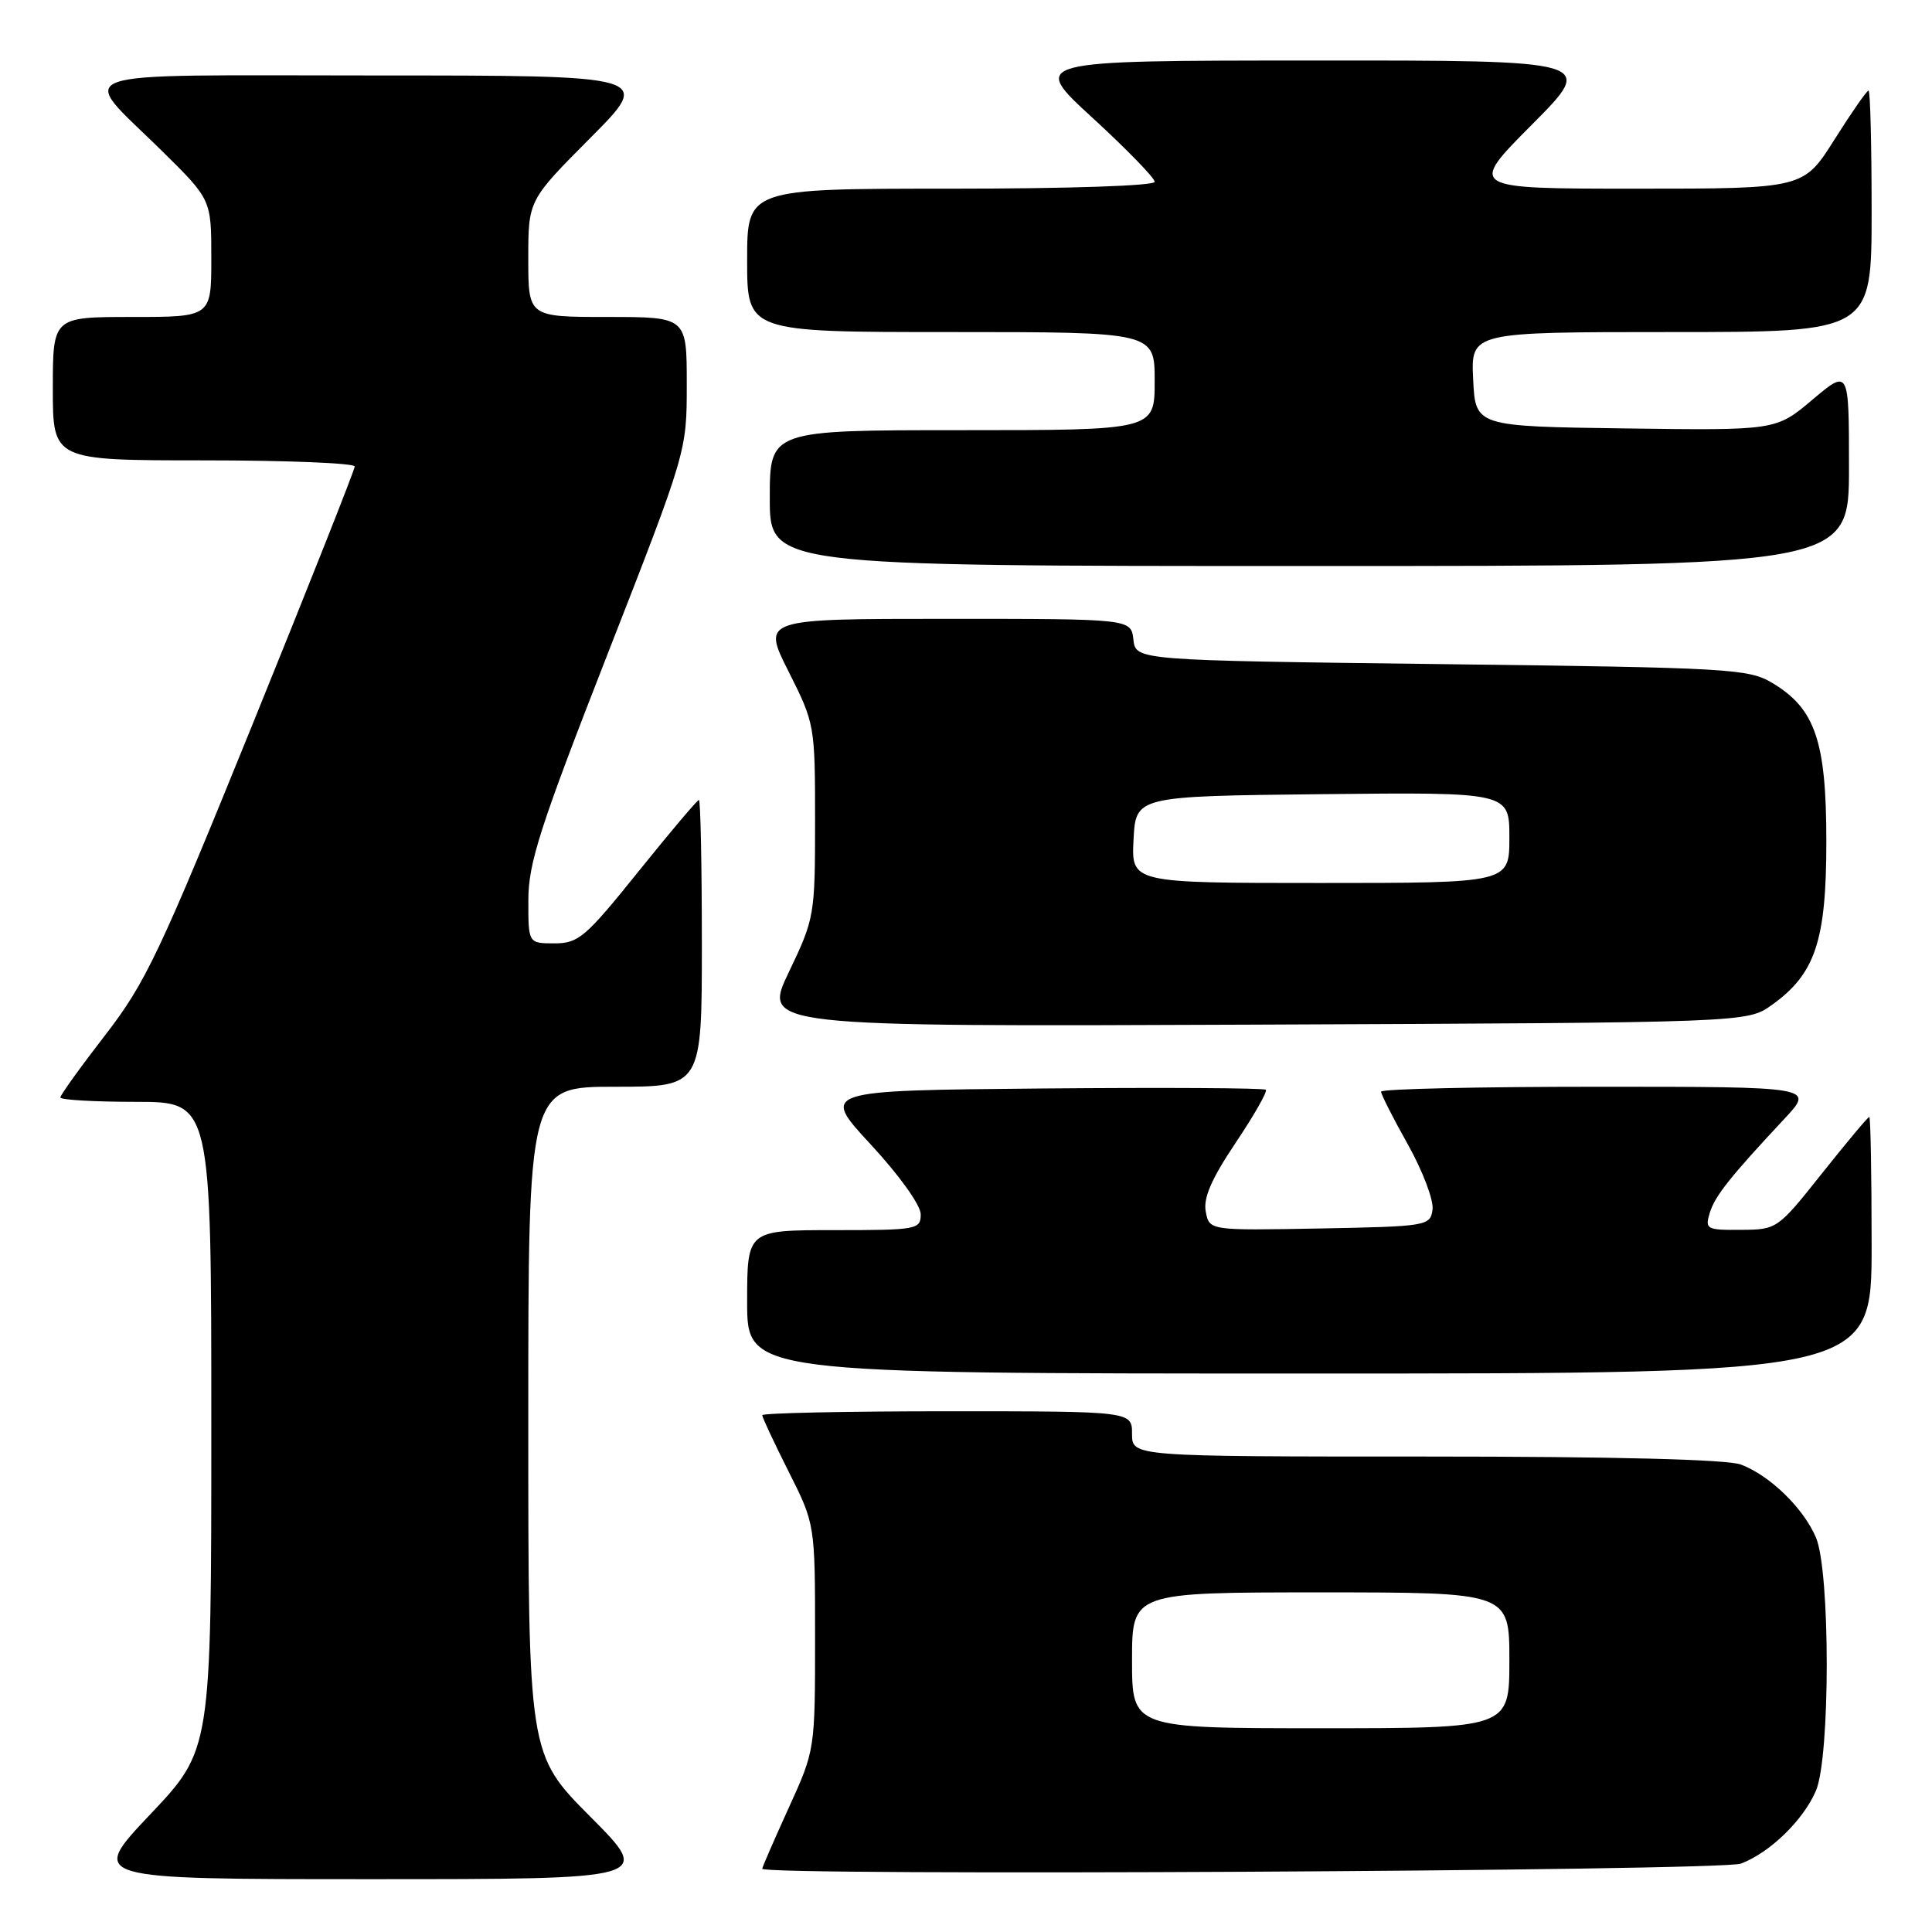 <?xml version="1.0" encoding="UTF-8" standalone="no"?>
<!DOCTYPE svg PUBLIC "-//W3C//DTD SVG 1.1//EN" "http://www.w3.org/Graphics/SVG/1.1/DTD/svg11.dtd" >
<svg xmlns="http://www.w3.org/2000/svg" xmlns:xlink="http://www.w3.org/1999/xlink" version="1.1" viewBox="0 0 256 256">
 <g >
 <path fill="currentColor"
d=" M 78.23 240.73 C 70.00 232.46 70.00 232.46 70.00 188.23 C 70.00 144.00 70.00 144.00 81.50 144.00 C 93.00 144.00 93.00 144.00 93.00 125.00 C 93.00 114.55 92.82 106.00 92.61 106.00 C 92.39 106.00 88.78 110.28 84.58 115.50 C 77.58 124.21 76.65 125.00 73.47 125.00 C 70.00 125.00 70.00 125.00 70.01 119.25 C 70.02 114.33 71.54 109.61 80.51 86.66 C 91.00 59.82 91.00 59.82 91.00 50.91 C 91.00 42.00 91.00 42.00 80.50 42.00 C 70.00 42.00 70.00 42.00 70.00 34.27 C 70.00 26.54 70.00 26.54 78.23 18.27 C 86.46 10.00 86.46 10.00 49.69 10.00 C 7.49 10.00 10.30 9.01 21.43 19.97 C 28.00 26.44 28.00 26.44 28.00 34.22 C 28.00 42.00 28.00 42.00 17.50 42.00 C 7.00 42.00 7.00 42.00 7.00 51.50 C 7.00 61.00 7.00 61.00 27.00 61.00 C 38.00 61.00 47.00 61.37 47.00 61.81 C 47.00 62.26 40.89 77.67 33.43 96.06 C 21.16 126.31 19.29 130.23 13.93 137.17 C 10.67 141.38 8.00 145.10 8.00 145.42 C 8.00 145.74 12.50 146.00 18.00 146.00 C 28.00 146.00 28.00 146.00 28.00 188.93 C 28.00 231.87 28.00 231.87 19.89 240.43 C 11.78 249.00 11.78 249.00 49.12 249.00 C 86.46 249.00 86.46 249.00 78.23 240.73 Z  M 230.68 246.94 C 234.52 245.49 238.96 241.17 240.62 237.28 C 242.53 232.83 242.53 208.17 240.62 203.72 C 238.96 199.83 234.52 195.51 230.68 194.06 C 228.87 193.38 214.01 193.00 188.93 193.00 C 150.00 193.00 150.00 193.00 150.00 190.00 C 150.00 187.00 150.00 187.00 125.50 187.00 C 112.03 187.00 101.00 187.24 101.00 187.52 C 101.00 187.81 102.58 191.18 104.50 195.00 C 108.00 201.95 108.00 201.95 108.00 216.92 C 108.00 231.89 108.00 231.89 104.50 239.57 C 102.58 243.79 101.00 247.42 101.00 247.62 C 101.00 248.60 228.07 247.93 230.68 246.94 Z  M 248.00 165.00 C 248.00 155.65 247.86 148.00 247.69 148.00 C 247.51 148.00 244.70 151.36 241.44 155.46 C 235.54 162.88 235.47 162.93 230.68 162.96 C 226.15 163.00 225.90 162.87 226.54 160.75 C 227.23 158.48 229.19 156.01 236.44 148.25 C 240.42 144.00 240.42 144.00 211.71 144.00 C 195.92 144.00 183.00 144.29 183.00 144.65 C 183.00 145.01 184.60 148.18 186.57 151.68 C 188.53 155.19 189.99 159.06 189.82 160.28 C 189.51 162.44 189.13 162.51 174.87 162.78 C 160.24 163.05 160.24 163.05 159.77 160.55 C 159.42 158.75 160.52 156.21 163.72 151.44 C 166.16 147.80 167.97 144.63 167.73 144.40 C 167.50 144.16 154.13 144.09 138.03 144.23 C 108.76 144.50 108.76 144.50 115.38 151.65 C 119.17 155.74 122.00 159.70 122.00 160.90 C 122.00 162.91 121.52 163.00 110.50 163.00 C 99.00 163.00 99.00 163.00 99.00 172.50 C 99.00 182.00 99.00 182.00 173.50 182.00 C 248.00 182.00 248.00 182.00 248.00 165.00 Z  M 234.77 133.17 C 240.54 129.05 242.00 124.67 242.00 111.50 C 242.00 98.21 240.53 93.90 234.85 90.50 C 231.69 88.61 229.23 88.47 191.00 88.00 C 150.50 87.50 150.50 87.50 150.18 84.75 C 149.87 82.00 149.87 82.00 125.42 82.00 C 100.97 82.00 100.97 82.00 104.49 88.98 C 107.96 95.87 108.00 96.10 108.00 108.75 C 108.00 121.31 107.93 121.70 104.53 128.80 C 101.06 136.04 101.06 136.04 166.28 135.77 C 231.50 135.50 231.50 135.50 234.77 133.17 Z  M 245.00 61.94 C 245.00 48.88 245.00 48.88 240.16 52.96 C 235.32 57.04 235.32 57.04 215.41 56.77 C 195.50 56.50 195.50 56.50 195.20 50.25 C 194.90 44.00 194.90 44.00 221.45 44.00 C 248.00 44.00 248.00 44.00 248.00 28.00 C 248.00 19.20 247.82 12.00 247.59 12.00 C 247.36 12.00 245.33 14.92 243.07 18.50 C 238.97 25.00 238.97 25.00 216.76 25.00 C 194.54 25.00 194.54 25.00 203.00 16.50 C 211.46 8.00 211.46 8.00 173.98 8.02 C 136.50 8.03 136.50 8.03 144.75 15.60 C 149.29 19.77 153.00 23.58 153.00 24.09 C 153.00 24.62 141.64 25.00 126.00 25.00 C 99.00 25.00 99.00 25.00 99.00 34.50 C 99.00 44.00 99.00 44.00 126.00 44.00 C 153.00 44.00 153.00 44.00 153.00 50.50 C 153.00 57.00 153.00 57.00 127.50 57.00 C 102.00 57.00 102.00 57.00 102.00 66.00 C 102.00 75.00 102.00 75.00 173.50 75.00 C 245.00 75.00 245.00 75.00 245.00 61.94 Z  M 150.00 220.00 C 150.00 211.00 150.00 211.00 175.00 211.00 C 200.00 211.00 200.00 211.00 200.00 220.00 C 200.00 229.00 200.00 229.00 175.00 229.00 C 150.00 229.00 150.00 229.00 150.00 220.00 Z  M 150.20 111.25 C 150.50 105.50 150.50 105.50 175.25 105.23 C 200.00 104.97 200.00 104.97 200.00 110.98 C 200.00 117.00 200.00 117.00 174.95 117.00 C 149.90 117.00 149.90 117.00 150.20 111.25 Z "/>
</g>
</svg>
